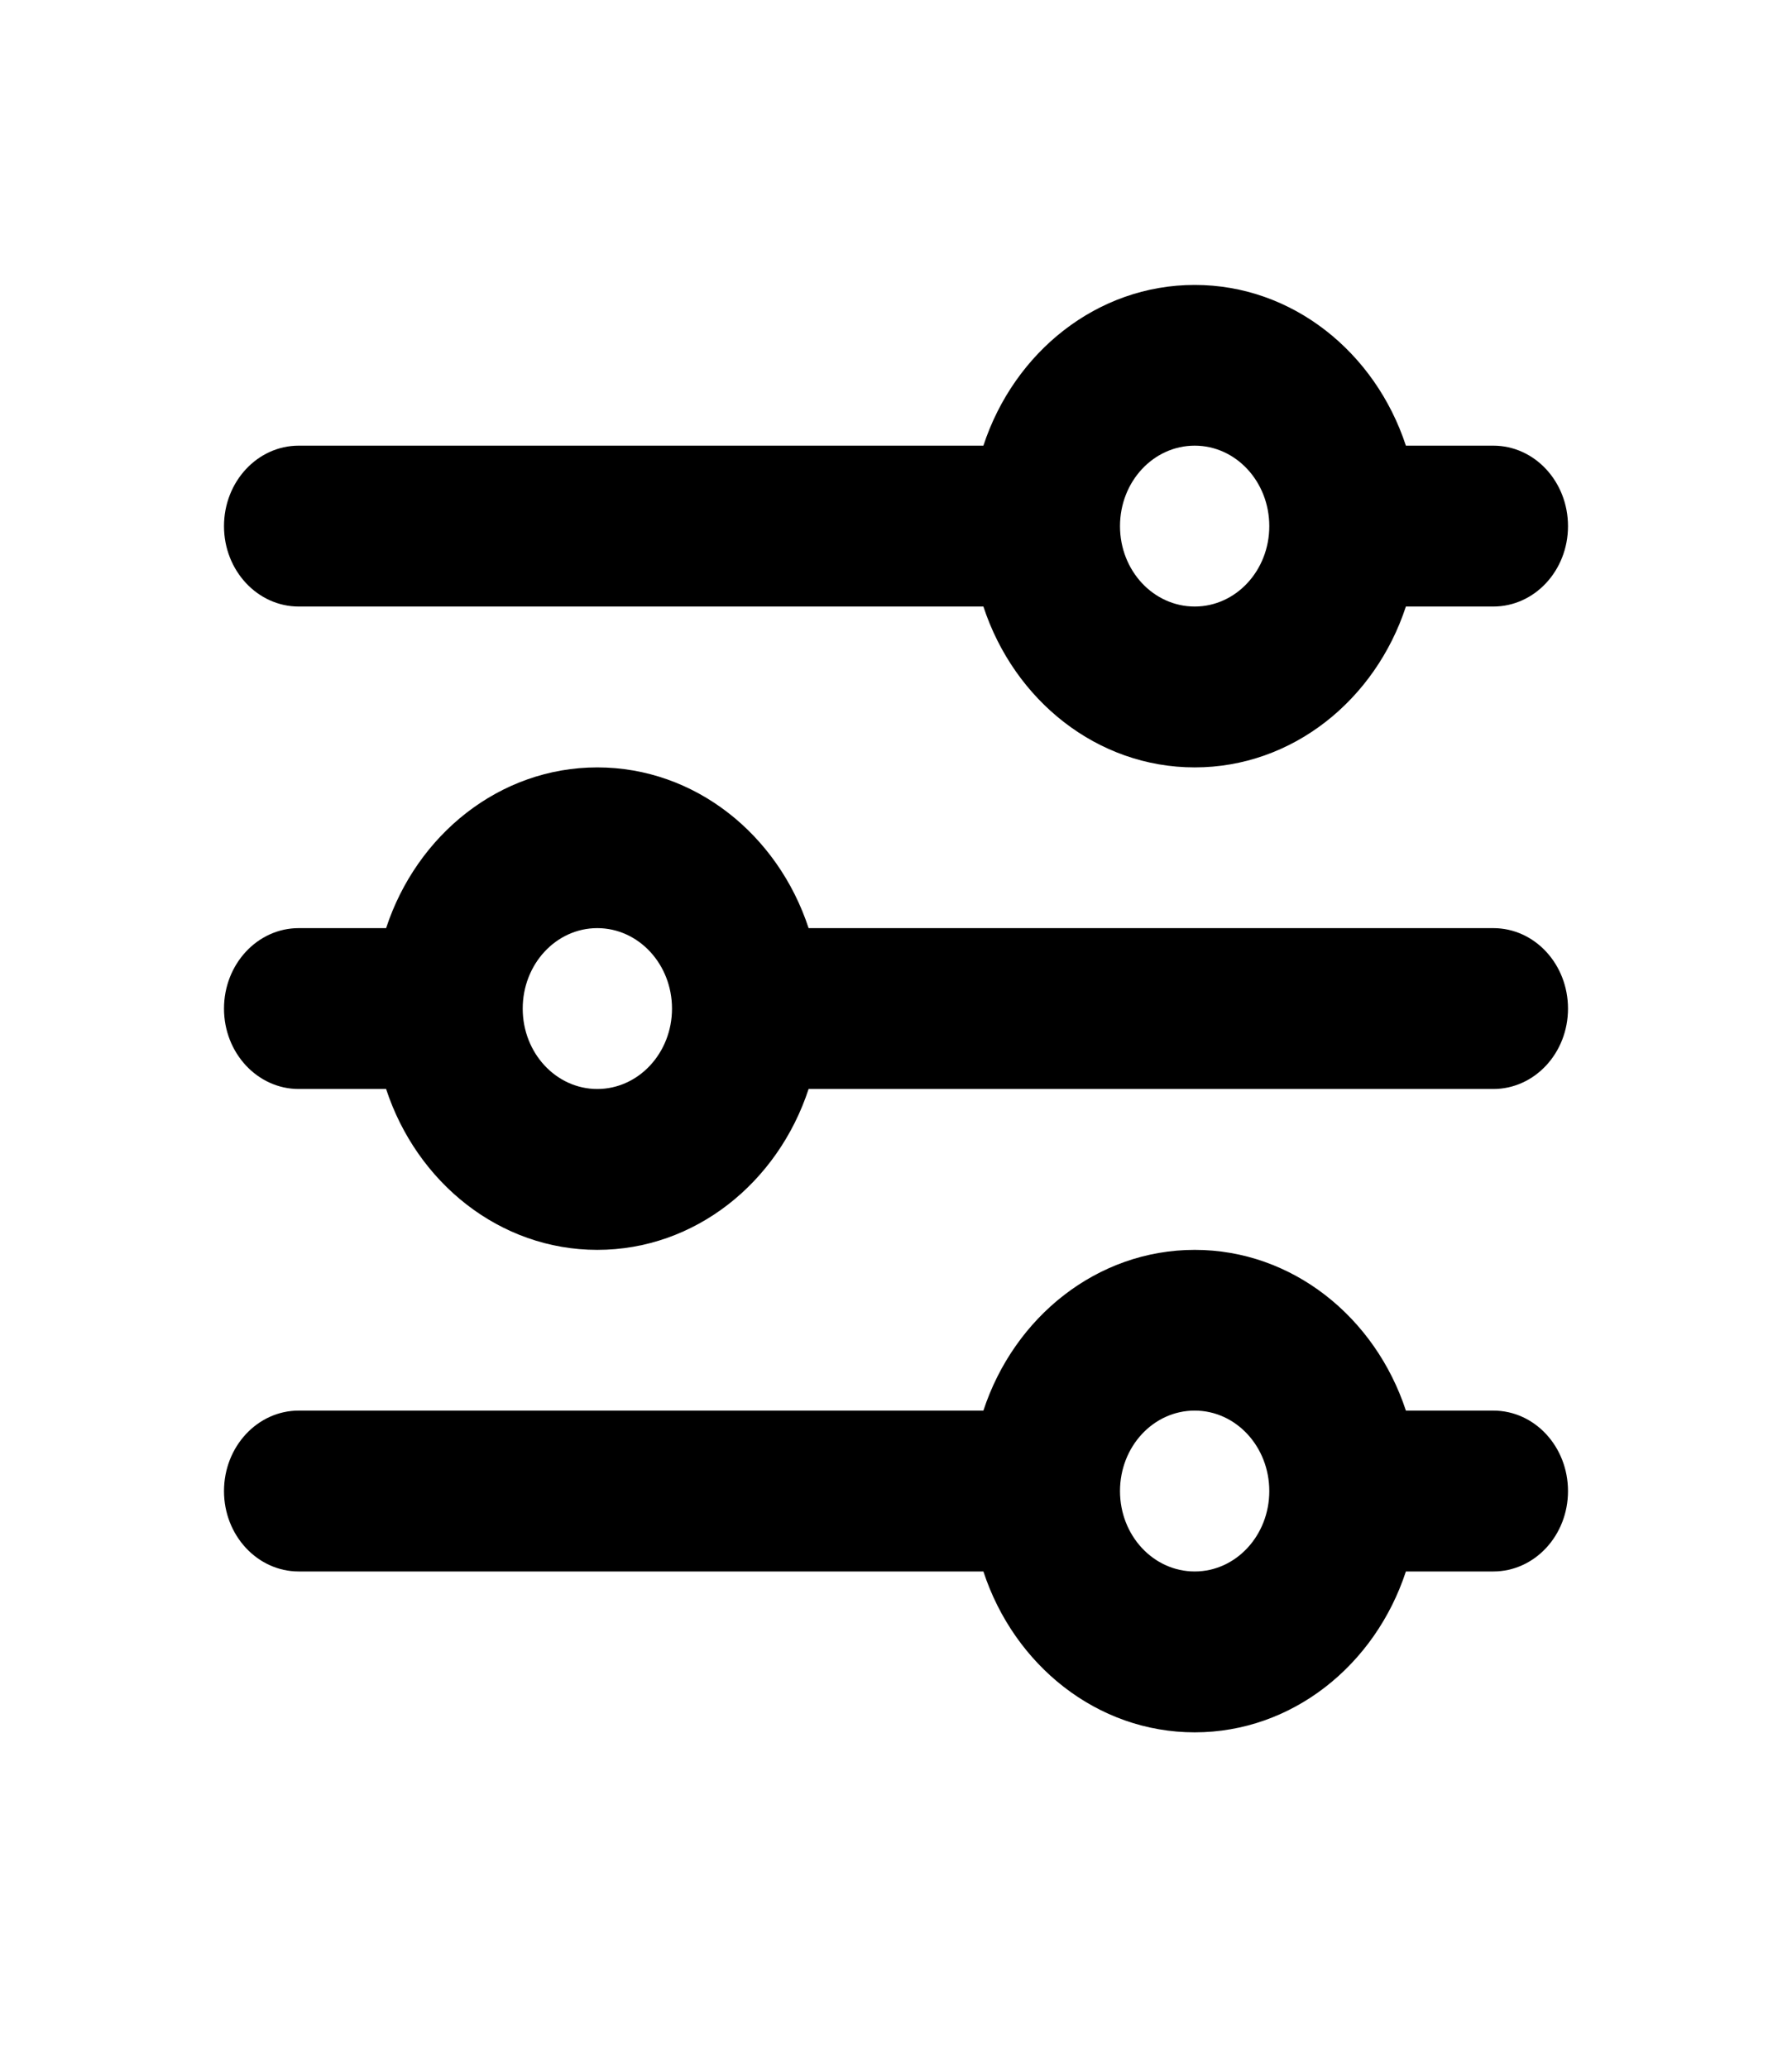 <svg width="13" height="15" viewBox="0 0 13 15" fill="none" xmlns="http://www.w3.org/2000/svg">
<path fill-rule="evenodd" clip-rule="evenodd" d="M10.833 3.233H10.199C9.976 2.554 9.374 2.067 8.667 2.067C7.959 2.067 7.357 2.554 7.134 3.233H2.167C1.868 3.233 1.625 3.494 1.625 3.817C1.625 4.139 1.868 4.4 2.167 4.4H7.134C7.357 5.08 7.959 5.567 8.667 5.567C9.374 5.567 9.976 5.08 10.199 4.4H10.833C11.133 4.4 11.375 4.139 11.375 3.817C11.375 3.494 11.133 3.233 10.833 3.233ZM8.667 4.4C8.966 4.4 9.208 4.139 9.208 3.817C9.208 3.494 8.966 3.233 8.667 3.233C8.367 3.233 8.125 3.494 8.125 3.817C8.125 4.139 8.367 4.4 8.667 4.4ZM1.625 7.317C1.625 6.994 1.868 6.733 2.167 6.733H2.801C3.024 6.054 3.626 5.567 4.333 5.567C5.041 5.567 5.643 6.054 5.866 6.733H10.833C11.133 6.733 11.375 6.994 11.375 7.317C11.375 7.639 11.133 7.9 10.833 7.9H5.866C5.643 8.58 5.041 9.067 4.333 9.067C3.626 9.067 3.024 8.58 2.801 7.9H2.167C1.868 7.9 1.625 7.639 1.625 7.317ZM4.333 7.9C4.632 7.9 4.875 7.639 4.875 7.317C4.875 6.994 4.632 6.733 4.333 6.733C4.034 6.733 3.792 6.994 3.792 7.317C3.792 7.639 4.034 7.9 4.333 7.9ZM2.167 10.233C1.868 10.233 1.625 10.494 1.625 10.817C1.625 11.139 1.868 11.4 2.167 11.4H7.134C7.357 12.08 7.959 12.567 8.667 12.567C9.374 12.567 9.976 12.08 10.199 11.4H10.833C11.133 11.4 11.375 11.139 11.375 10.817C11.375 10.494 11.133 10.233 10.833 10.233H10.199C9.976 9.554 9.374 9.067 8.667 9.067C7.959 9.067 7.357 9.554 7.134 10.233H2.167ZM9.208 10.817C9.208 11.139 8.966 11.4 8.667 11.4C8.367 11.4 8.125 11.139 8.125 10.817C8.125 10.494 8.367 10.233 8.667 10.233C8.966 10.233 9.208 10.494 9.208 10.817Z" fill="black"/>
</svg>
